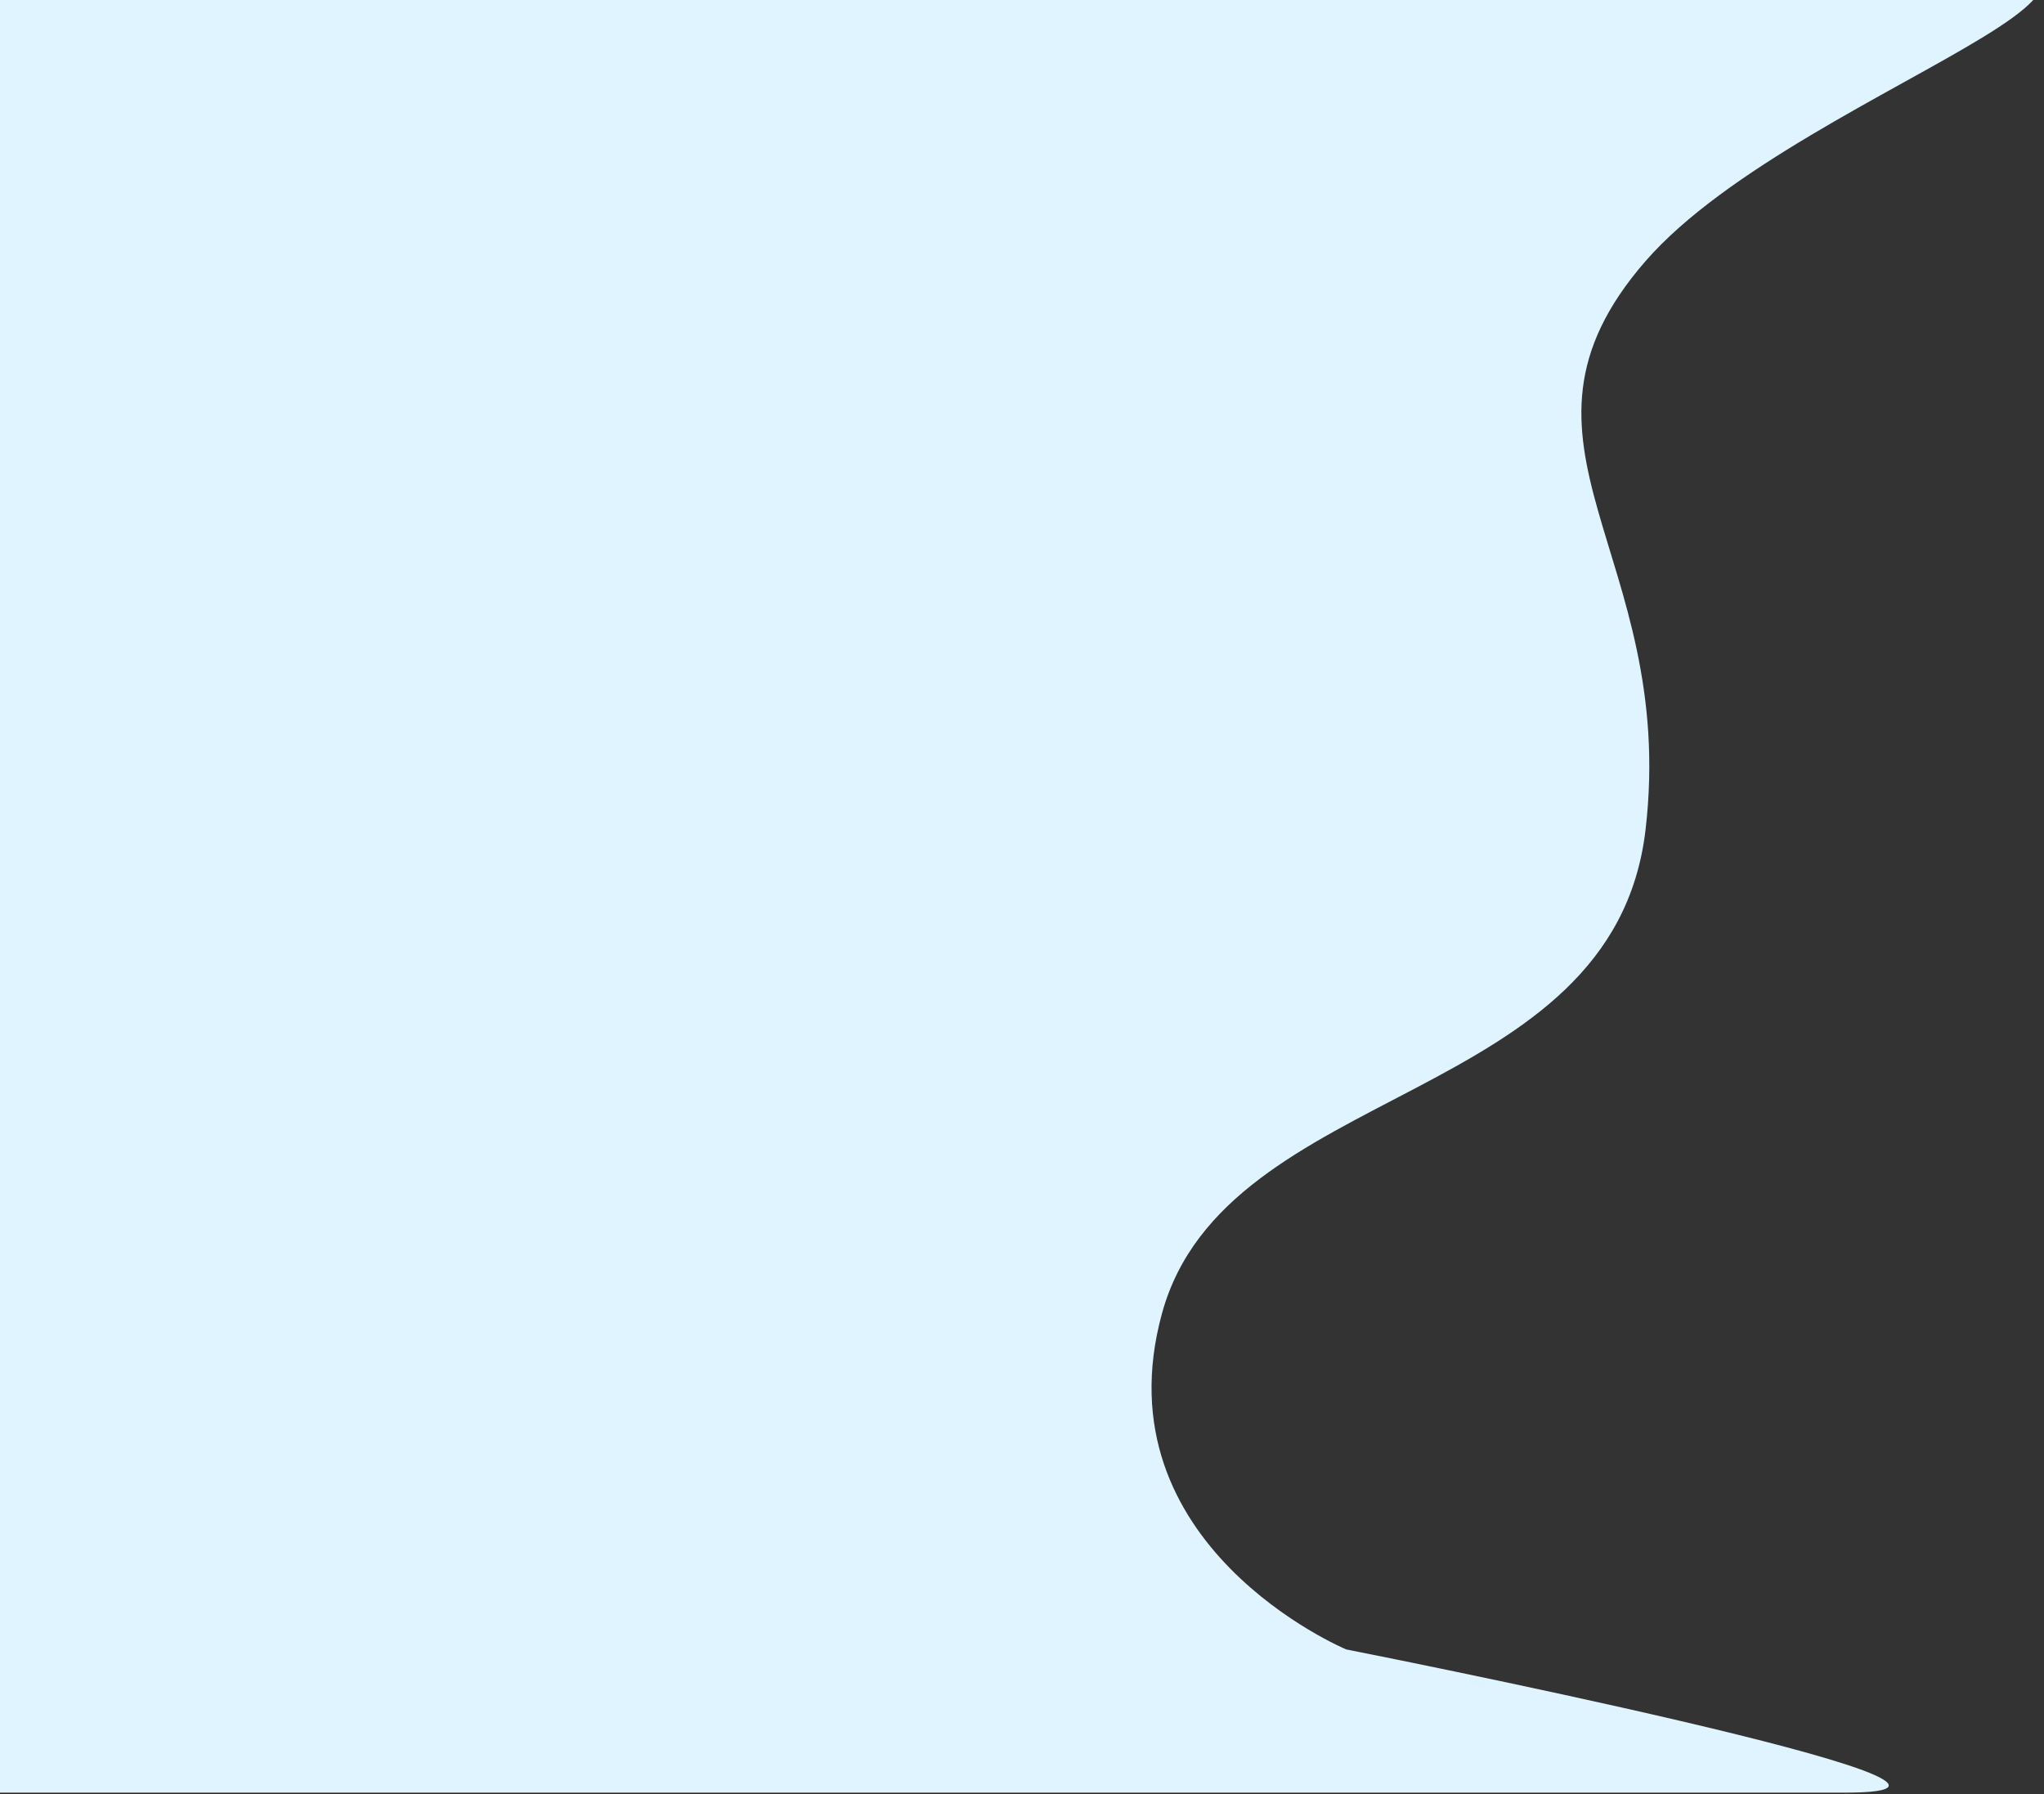 <svg width="949" height="833" viewBox="0 0 949 833" fill="none" xmlns="http://www.w3.org/2000/svg">
<rect x="0" y="0" width="949" height="833" fill="#333333" stroke="none"/>
<path d="M-38.302 -23C-38.302 -23 639.642 -23 858.071 -23C1076.5 -23 838 36.215 764 121.215C690 206.215 779.043 256.757 764 385.215C748.957 513.674 569.068 501.81 539.5 609.715C509.932 717.62 625 765.715 625 765.715C625 765.715 962.195 832.215 856.373 832.215C750.551 832.215 -40 832.215 -40 832.215L-38.302 -23Z" fill="#E0F4FF"/>
</svg>
